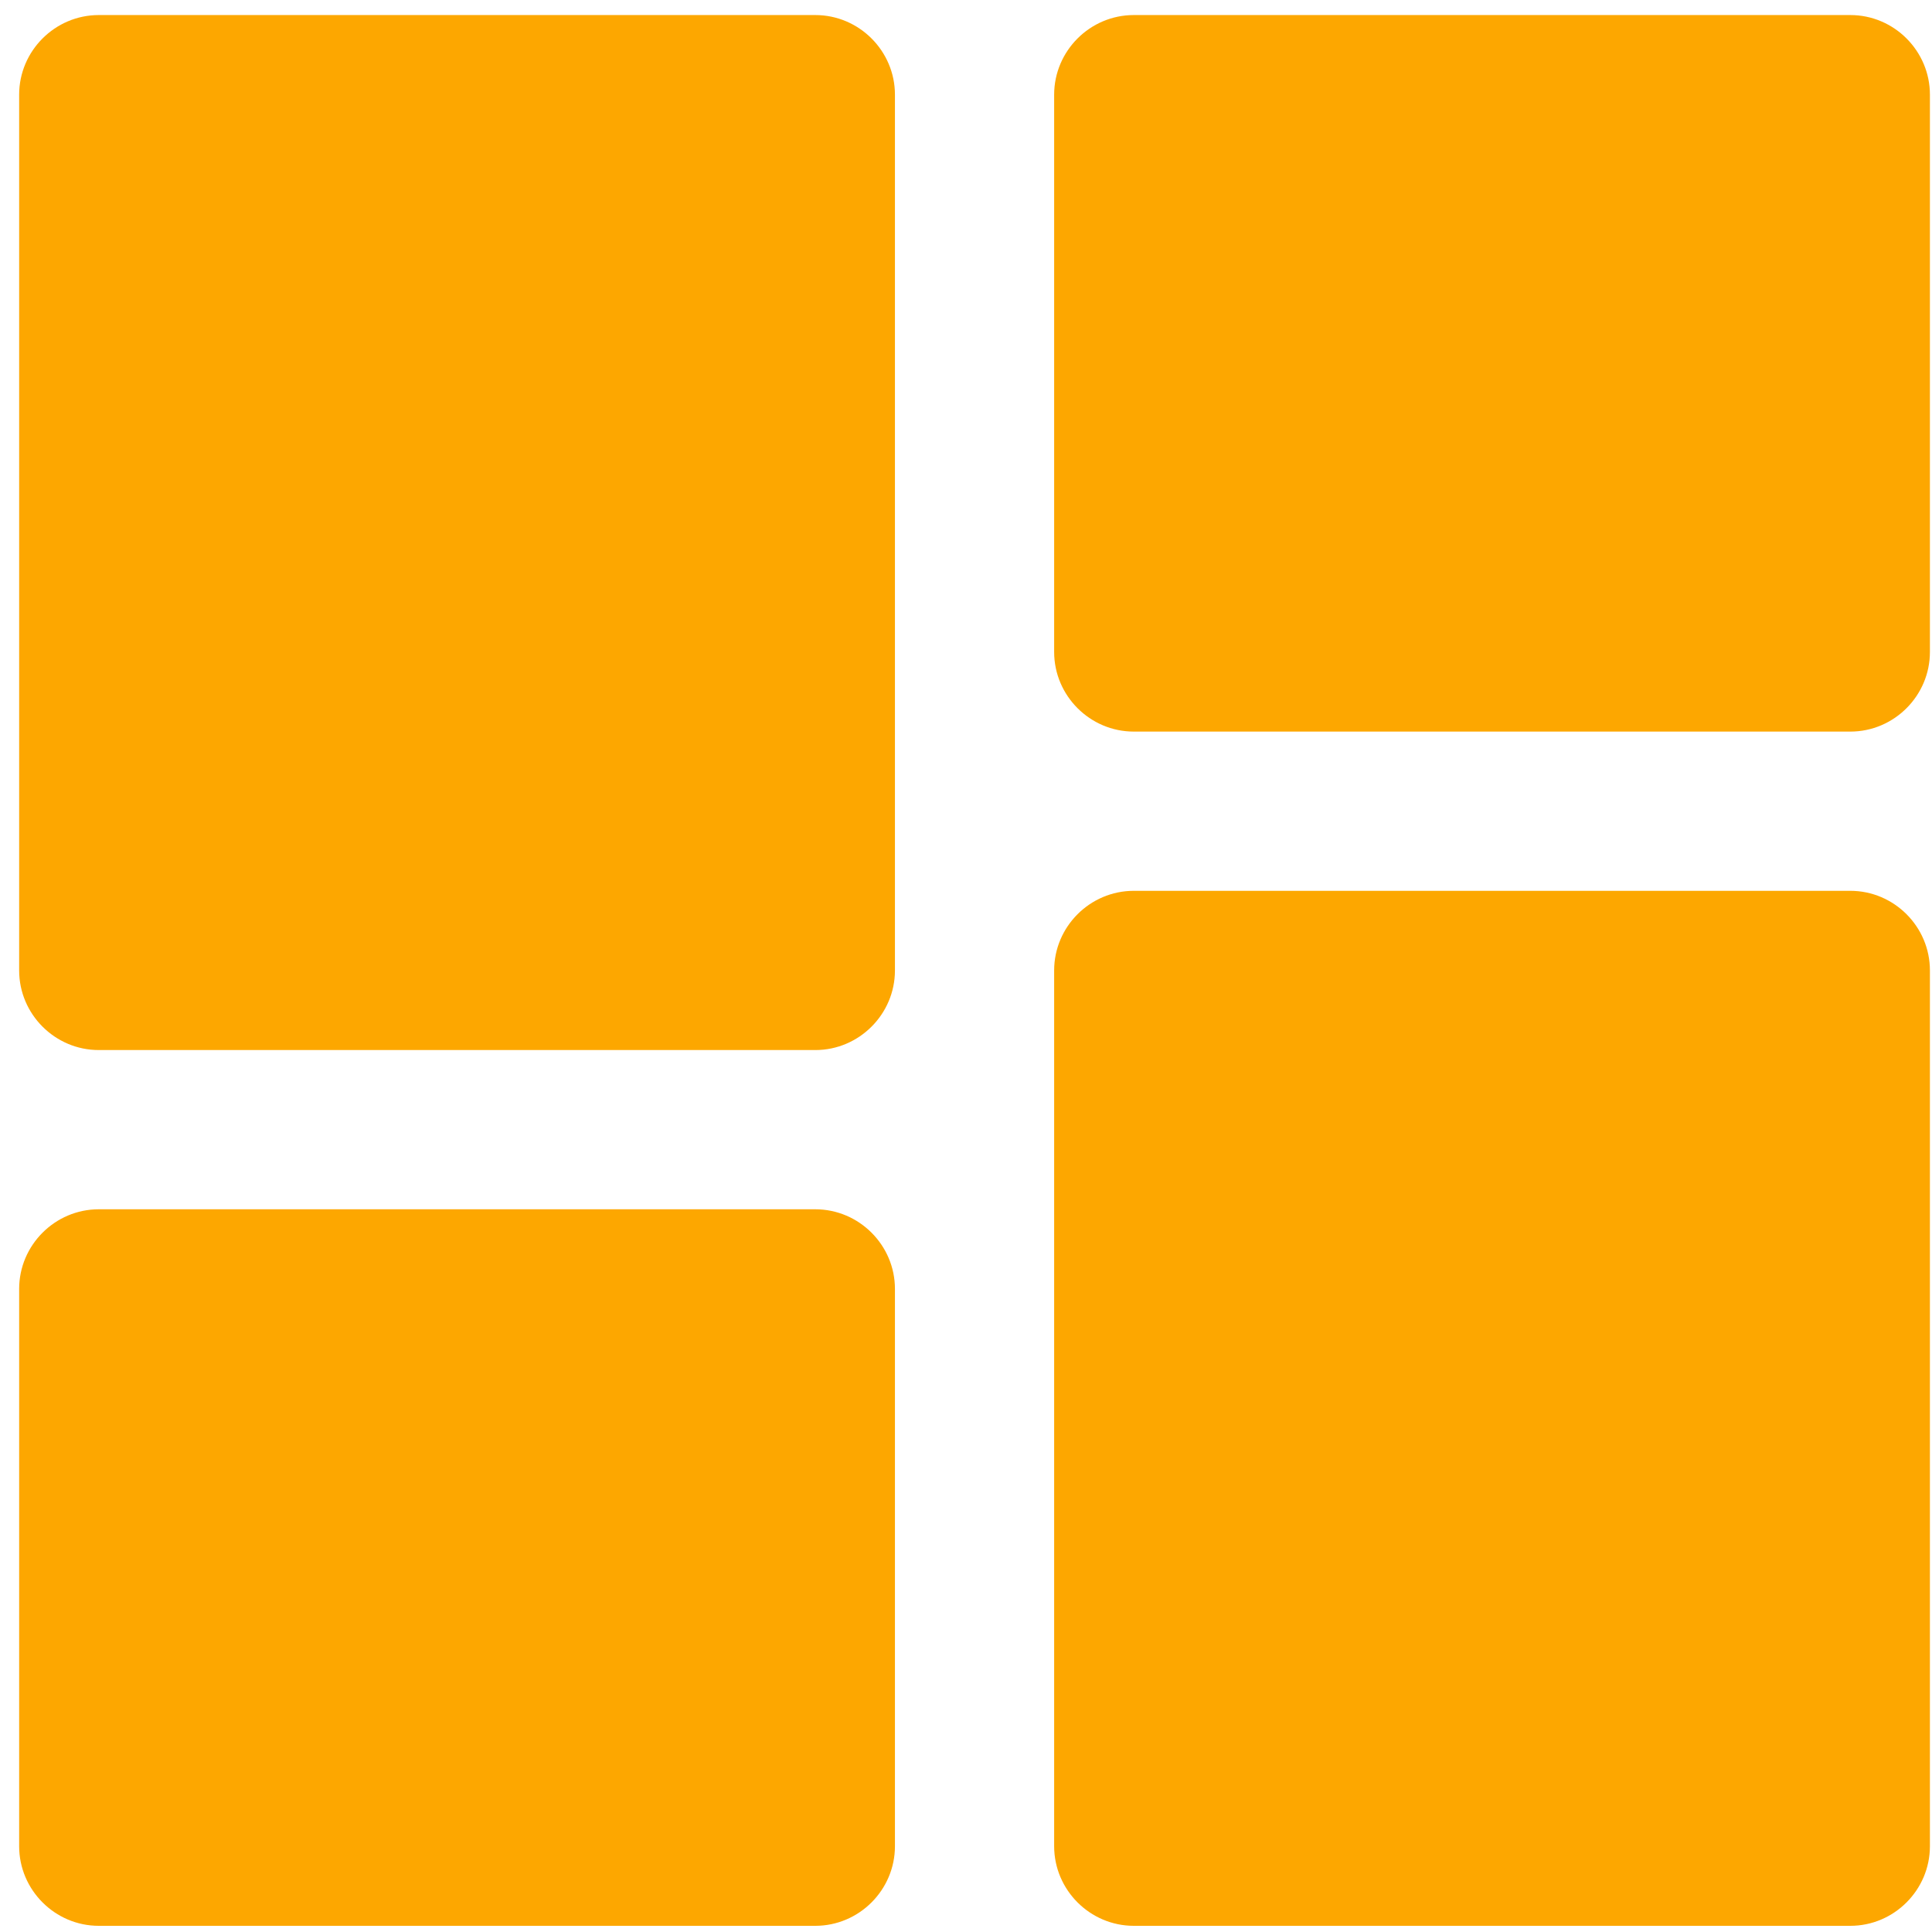 <svg width="91" height="91" viewBox="0 0 91 91" fill="none" xmlns="http://www.w3.org/2000/svg">
<g clip-path="url(#clip0_1_530)">
<path d="M38.402 0.709H4.652C2.591 0.709 0.902 2.398 0.902 4.459V45.709C0.902 47.771 2.591 49.459 4.652 49.459H38.402C40.464 49.459 42.153 47.771 42.153 45.709V4.459C42.153 2.398 40.464 0.709 38.402 0.709ZM87.153 41.959H53.403C51.341 41.959 49.652 43.647 49.652 45.709V86.959C49.652 89.02 51.341 90.709 53.403 90.709H87.153C89.214 90.709 90.902 89.02 90.902 86.959V45.709C90.902 43.647 89.214 41.959 87.153 41.959ZM38.402 56.959H4.652C2.591 56.959 0.902 58.648 0.902 60.709V86.959C0.902 89.02 2.591 90.709 4.652 90.709H38.402C40.464 90.709 42.153 89.02 42.153 86.959V60.709C42.153 58.648 40.464 56.959 38.402 56.959ZM87.153 0.709H53.403C51.341 0.709 49.652 2.398 49.652 4.459V30.709C49.652 32.77 51.341 34.459 53.403 34.459H87.153C89.214 34.459 90.902 32.77 90.902 30.709V4.459C90.902 2.398 89.214 0.709 87.153 0.709Z" fill="#FDA700"/>
</g>
<defs>
<clipPath id="clip0_1_530">
<rect width="90" height="90" fill="white" transform="translate(0.902 0.709)"/>
</clipPath>
</defs>
</svg>
